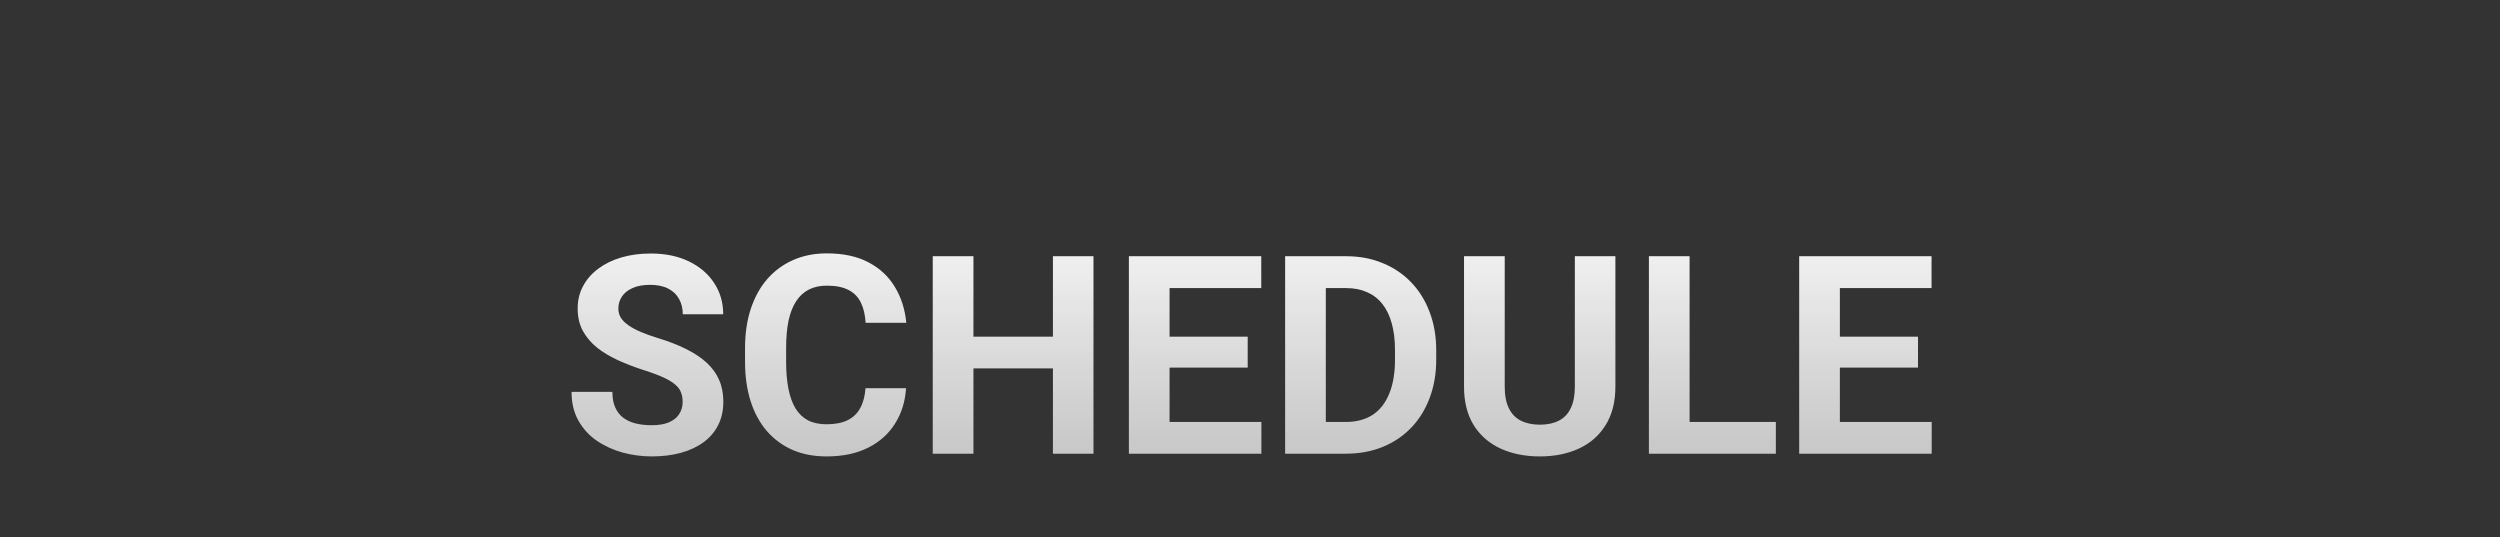 <svg width="270" height="58" viewBox="0 0 270 58" fill="none" xmlns="http://www.w3.org/2000/svg">
<rect x="0" y="0" width="270" height="58" fill="#333333" stroke="none"/>
<path d="M73.726 43.419C73.726 43.038 73.667 42.696 73.55 42.394C73.442 42.081 73.237 41.798 72.935 41.544C72.632 41.28 72.207 41.022 71.66 40.768C71.113 40.514 70.405 40.25 69.536 39.977C68.569 39.664 67.651 39.312 66.782 38.922C65.923 38.531 65.161 38.077 64.497 37.56C63.843 37.032 63.325 36.422 62.944 35.728C62.573 35.035 62.388 34.23 62.388 33.312C62.388 32.423 62.583 31.617 62.974 30.895C63.364 30.162 63.911 29.537 64.614 29.02C65.317 28.492 66.147 28.087 67.105 27.804C68.071 27.52 69.131 27.379 70.283 27.379C71.856 27.379 73.228 27.662 74.399 28.229C75.571 28.795 76.48 29.571 77.124 30.558C77.778 31.544 78.106 32.672 78.106 33.941H73.74C73.74 33.316 73.608 32.77 73.345 32.301C73.091 31.822 72.7 31.446 72.173 31.173C71.655 30.899 71.001 30.763 70.21 30.763C69.448 30.763 68.814 30.88 68.306 31.114C67.798 31.339 67.417 31.646 67.163 32.037C66.909 32.418 66.782 32.848 66.782 33.326C66.782 33.688 66.87 34.015 67.046 34.308C67.231 34.601 67.505 34.874 67.866 35.128C68.228 35.382 68.672 35.621 69.199 35.846C69.727 36.07 70.337 36.29 71.03 36.505C72.192 36.856 73.213 37.252 74.092 37.691C74.981 38.131 75.723 38.624 76.318 39.171C76.914 39.718 77.363 40.338 77.666 41.031C77.969 41.725 78.12 42.511 78.12 43.39C78.12 44.317 77.939 45.148 77.578 45.88C77.217 46.612 76.694 47.232 76.011 47.74C75.327 48.248 74.512 48.634 73.564 48.898C72.617 49.161 71.558 49.293 70.386 49.293C69.331 49.293 68.291 49.156 67.266 48.883C66.24 48.6 65.308 48.175 64.468 47.608C63.638 47.042 62.974 46.319 62.476 45.44C61.977 44.562 61.728 43.522 61.728 42.32H66.138C66.138 42.984 66.24 43.546 66.445 44.005C66.65 44.464 66.939 44.835 67.31 45.118C67.69 45.401 68.14 45.606 68.657 45.733C69.185 45.86 69.761 45.924 70.386 45.924C71.147 45.924 71.772 45.816 72.261 45.602C72.759 45.387 73.125 45.089 73.359 44.708C73.603 44.327 73.726 43.898 73.726 43.419ZM93.472 41.925H97.852C97.764 43.36 97.368 44.635 96.665 45.748C95.972 46.861 95 47.73 93.75 48.355C92.51 48.98 91.016 49.293 89.268 49.293C87.9 49.293 86.675 49.059 85.591 48.59C84.507 48.111 83.579 47.428 82.808 46.539C82.046 45.65 81.465 44.576 81.064 43.316C80.664 42.057 80.464 40.645 80.464 39.083V37.603C80.464 36.041 80.669 34.63 81.079 33.37C81.499 32.101 82.095 31.021 82.866 30.133C83.647 29.244 84.58 28.561 85.664 28.082C86.748 27.604 87.959 27.364 89.297 27.364C91.074 27.364 92.573 27.686 93.794 28.331C95.024 28.976 95.977 29.864 96.65 30.997C97.334 32.13 97.744 33.419 97.881 34.864H93.486C93.438 34.005 93.267 33.277 92.974 32.682C92.681 32.076 92.236 31.622 91.641 31.319C91.055 31.007 90.273 30.851 89.297 30.851C88.564 30.851 87.925 30.987 87.378 31.261C86.831 31.534 86.372 31.949 86.001 32.506C85.63 33.062 85.352 33.766 85.166 34.615C84.99 35.455 84.902 36.441 84.902 37.574V39.083C84.902 40.187 84.985 41.158 85.151 41.998C85.317 42.828 85.571 43.531 85.913 44.107C86.265 44.674 86.714 45.103 87.261 45.397C87.817 45.68 88.486 45.821 89.268 45.821C90.186 45.821 90.942 45.675 91.538 45.382C92.134 45.089 92.588 44.654 92.9 44.078C93.223 43.502 93.413 42.784 93.472 41.925ZM114.961 36.358V39.786H103.828V36.358H114.961ZM105.132 27.672V49H100.737V27.672H105.132ZM118.096 27.672V49H113.716V27.672H118.096ZM136.23 45.572V49H124.878V45.572H136.23ZM126.313 27.672V49H121.919V27.672H126.313ZM134.751 36.358V39.698H124.878V36.358H134.751ZM136.216 27.672V31.114H124.878V27.672H136.216ZM145.342 49H140.698L140.728 45.572H145.342C146.494 45.572 147.466 45.313 148.257 44.796C149.048 44.269 149.644 43.502 150.044 42.496C150.454 41.49 150.659 40.274 150.659 38.849V37.809C150.659 36.715 150.542 35.753 150.308 34.923C150.083 34.093 149.746 33.395 149.297 32.828C148.848 32.262 148.296 31.837 147.642 31.554C146.987 31.261 146.235 31.114 145.386 31.114H140.61V27.672H145.386C146.812 27.672 148.115 27.916 149.297 28.404C150.488 28.883 151.519 29.571 152.388 30.47C153.257 31.368 153.926 32.442 154.395 33.692C154.873 34.933 155.112 36.315 155.112 37.838V38.849C155.112 40.362 154.873 41.744 154.395 42.994C153.926 44.244 153.257 45.318 152.388 46.217C151.528 47.105 150.498 47.794 149.297 48.282C148.105 48.761 146.787 49 145.342 49ZM143.188 27.672V49H138.794V27.672H143.188ZM170.083 27.672H174.463V41.764C174.463 43.404 174.111 44.786 173.408 45.909C172.715 47.032 171.753 47.877 170.522 48.443C169.302 49.01 167.896 49.293 166.304 49.293C164.712 49.293 163.296 49.01 162.056 48.443C160.825 47.877 159.858 47.032 159.155 45.909C158.462 44.786 158.115 43.404 158.115 41.764V27.672H162.51V41.764C162.51 42.721 162.661 43.502 162.964 44.107C163.267 44.713 163.701 45.157 164.268 45.44C164.844 45.724 165.522 45.865 166.304 45.865C167.104 45.865 167.783 45.724 168.34 45.44C168.906 45.157 169.336 44.713 169.629 44.107C169.932 43.502 170.083 42.721 170.083 41.764V27.672ZM191.792 45.572V49H181.055V45.572H191.792ZM182.476 27.672V49H178.081V27.672H182.476ZM208.623 45.572V49H197.271V45.572H208.623ZM198.706 27.672V49H194.312V27.672H198.706ZM207.144 36.358V39.698H197.271V36.358H207.144ZM208.608 27.672V31.114H197.271V27.672H208.608Z" fill="url(#paint0_linear_122_239)"/>
<defs>
<linearGradient id="paint0_linear_122_239" x1="135" y1="20" x2="135" y2="58" gradientUnits="userSpaceOnUse">
<stop stop-color="white"/>
<stop offset="1" stop-color="#D9D9D9" stop-opacity="0.8"/>
</linearGradient>
</defs>
</svg>
